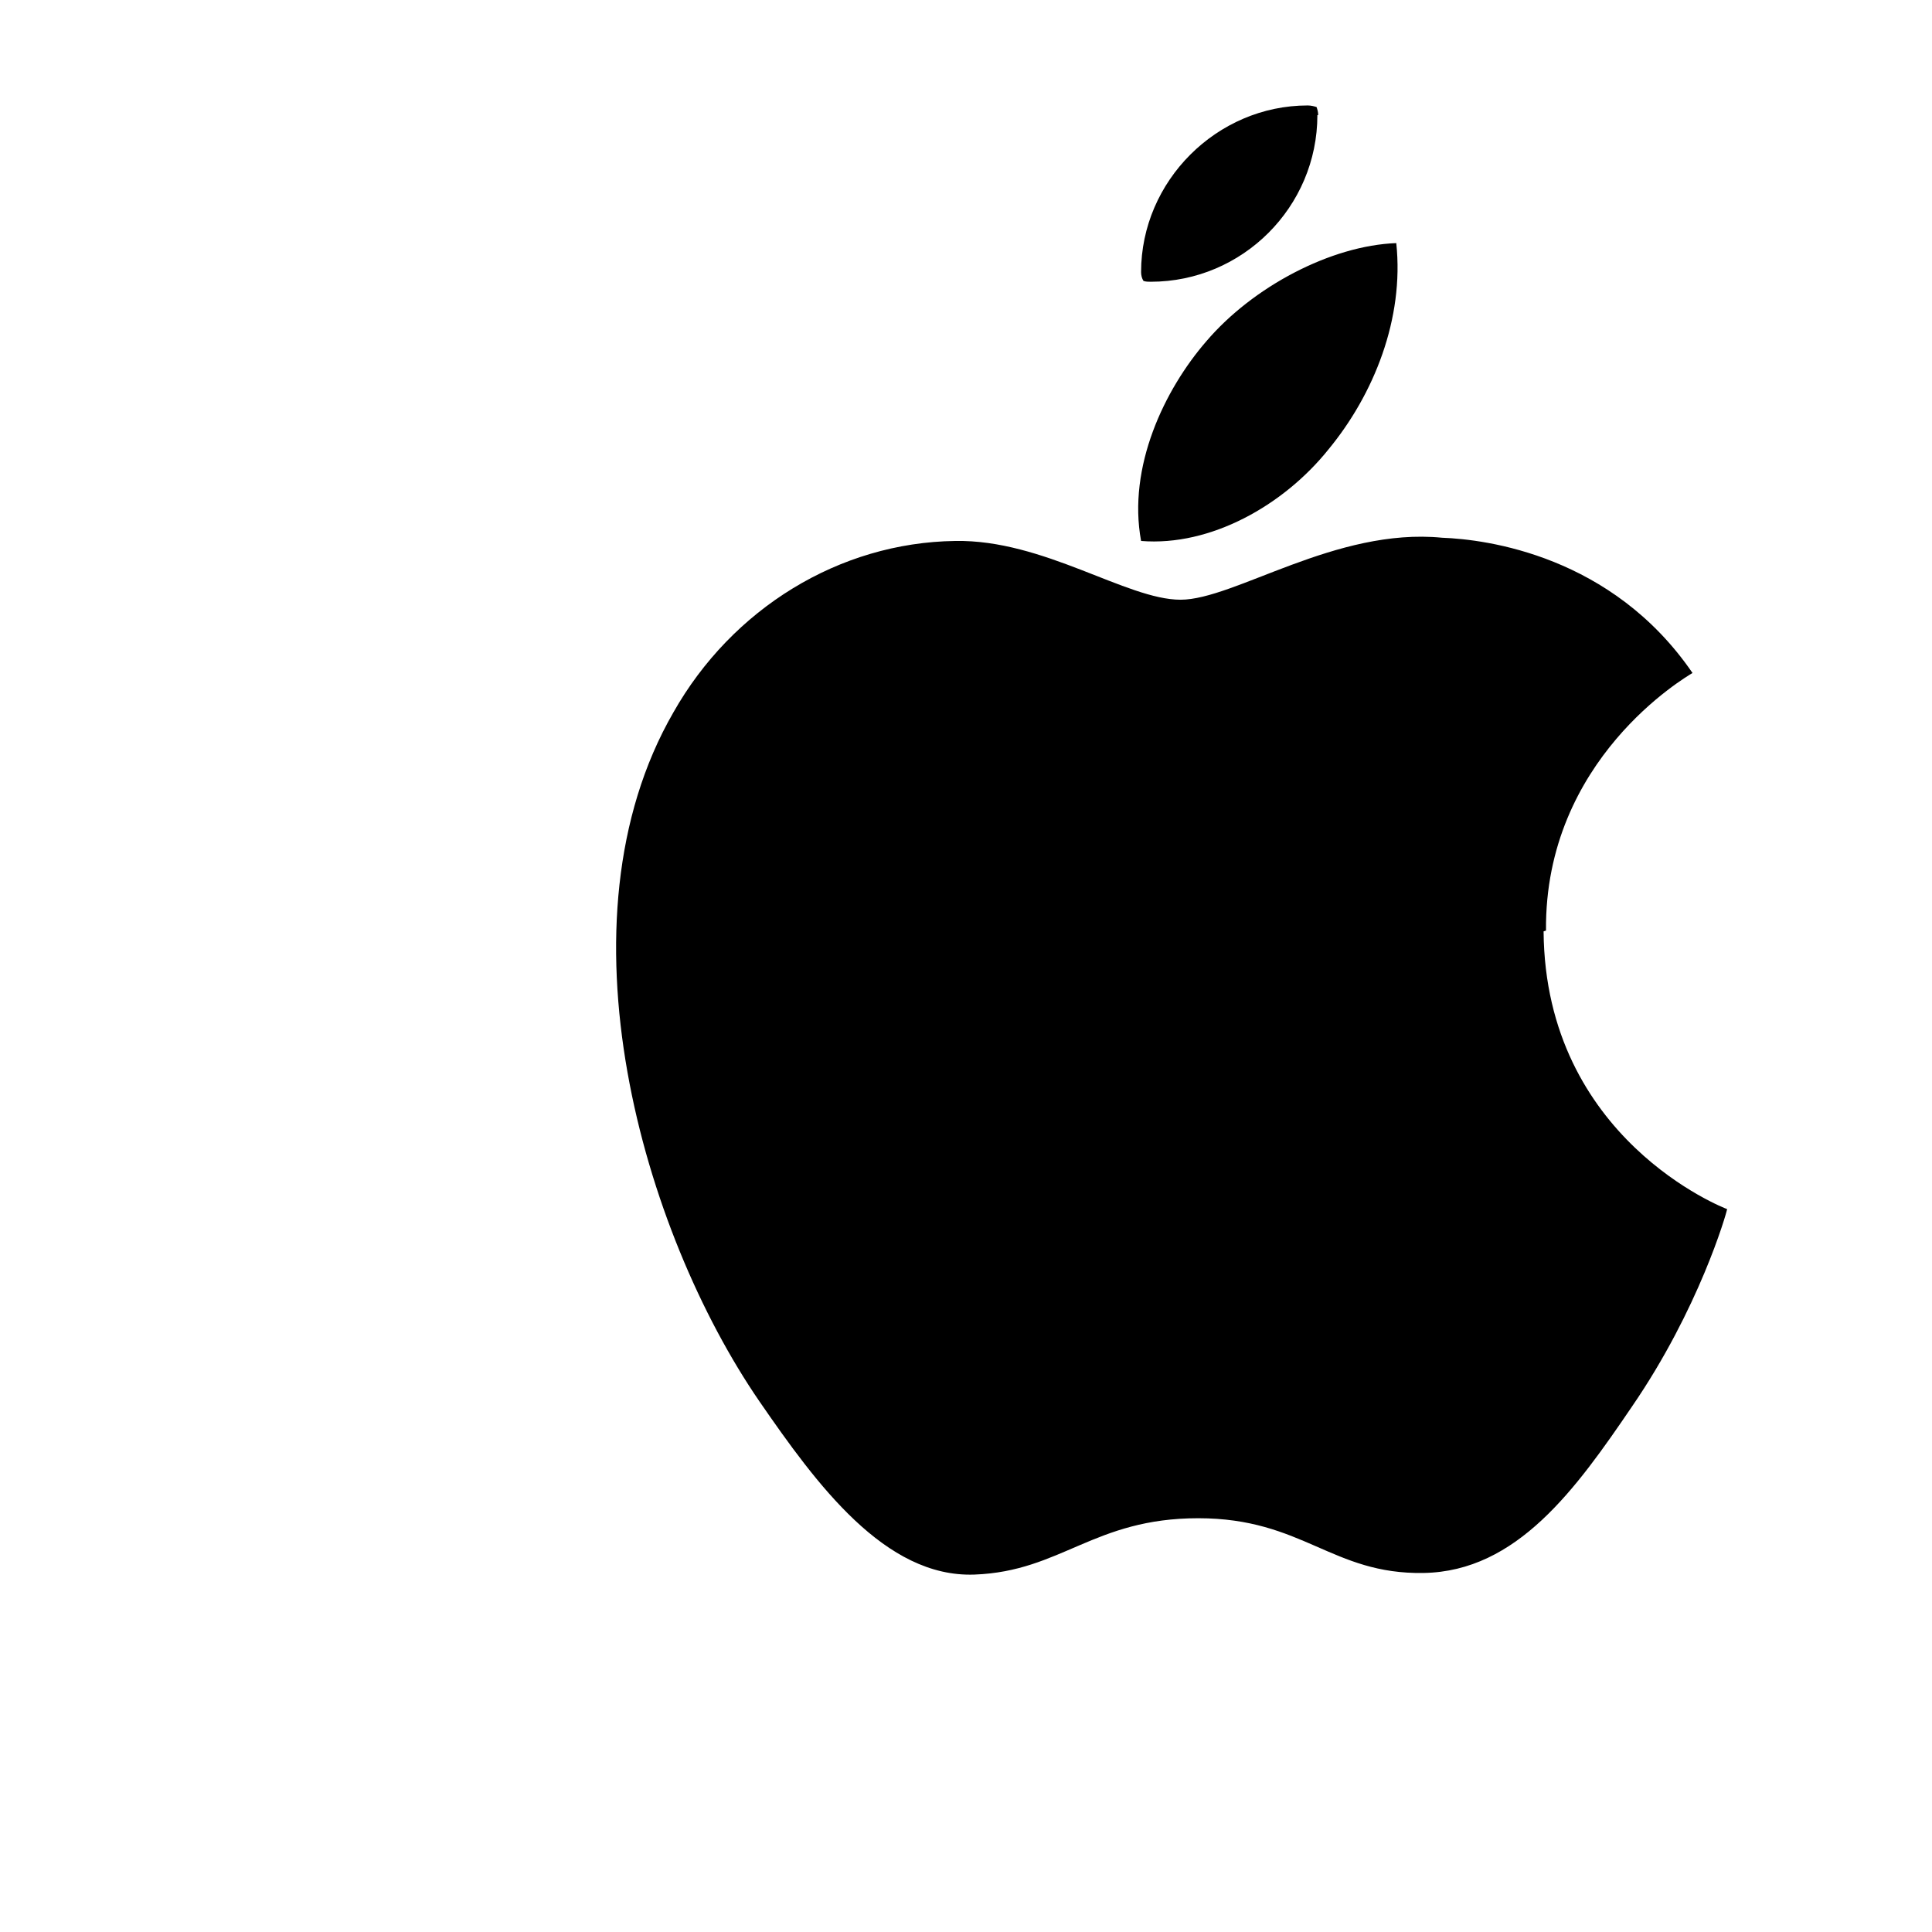 <svg width="24" height="24" viewBox="0 0 24 24" fill="none" xmlns="http://www.w3.org/2000/svg">
  <g>
    <path d="M16.365 1.43c0 1.14-.93 2.07-2.07 2.07-.03 0-.06 0-.09-.01-.02-.03-.03-.07-.03-.11 0-1.13.94-2.07 2.07-2.07.04 0 .08.01.11.02.01.03.02.06.02.1zm2.84 10.13c-.02-2.13 1.74-3.15 1.82-3.2-1-1.46-2.56-1.66-3.11-1.68-1.32-.13-2.58.77-3.25.77-.67 0-1.7-.75-2.8-.73-1.44.02-2.77.84-3.5 2.13-1.5 2.6-.38 6.45 1.07 8.56.71 1.03 1.56 2.19 2.67 2.15 1.08-.04 1.48-.7 2.78-.7 1.3 0 1.66.7 2.8.68 1.16-.02 1.89-1.04 2.59-2.07.83-1.21 1.17-2.39 1.18-2.45-.03-.01-2.26-.87-2.28-3.45zm-2.7-5.98c.56-.68.94-1.62.84-2.56-.81.03-1.78.54-2.36 1.22-.52.6-.98 1.56-.81 2.48.86.07 1.77-.44 2.33-1.14z" fill="#000"/>
  </g>
</svg>
